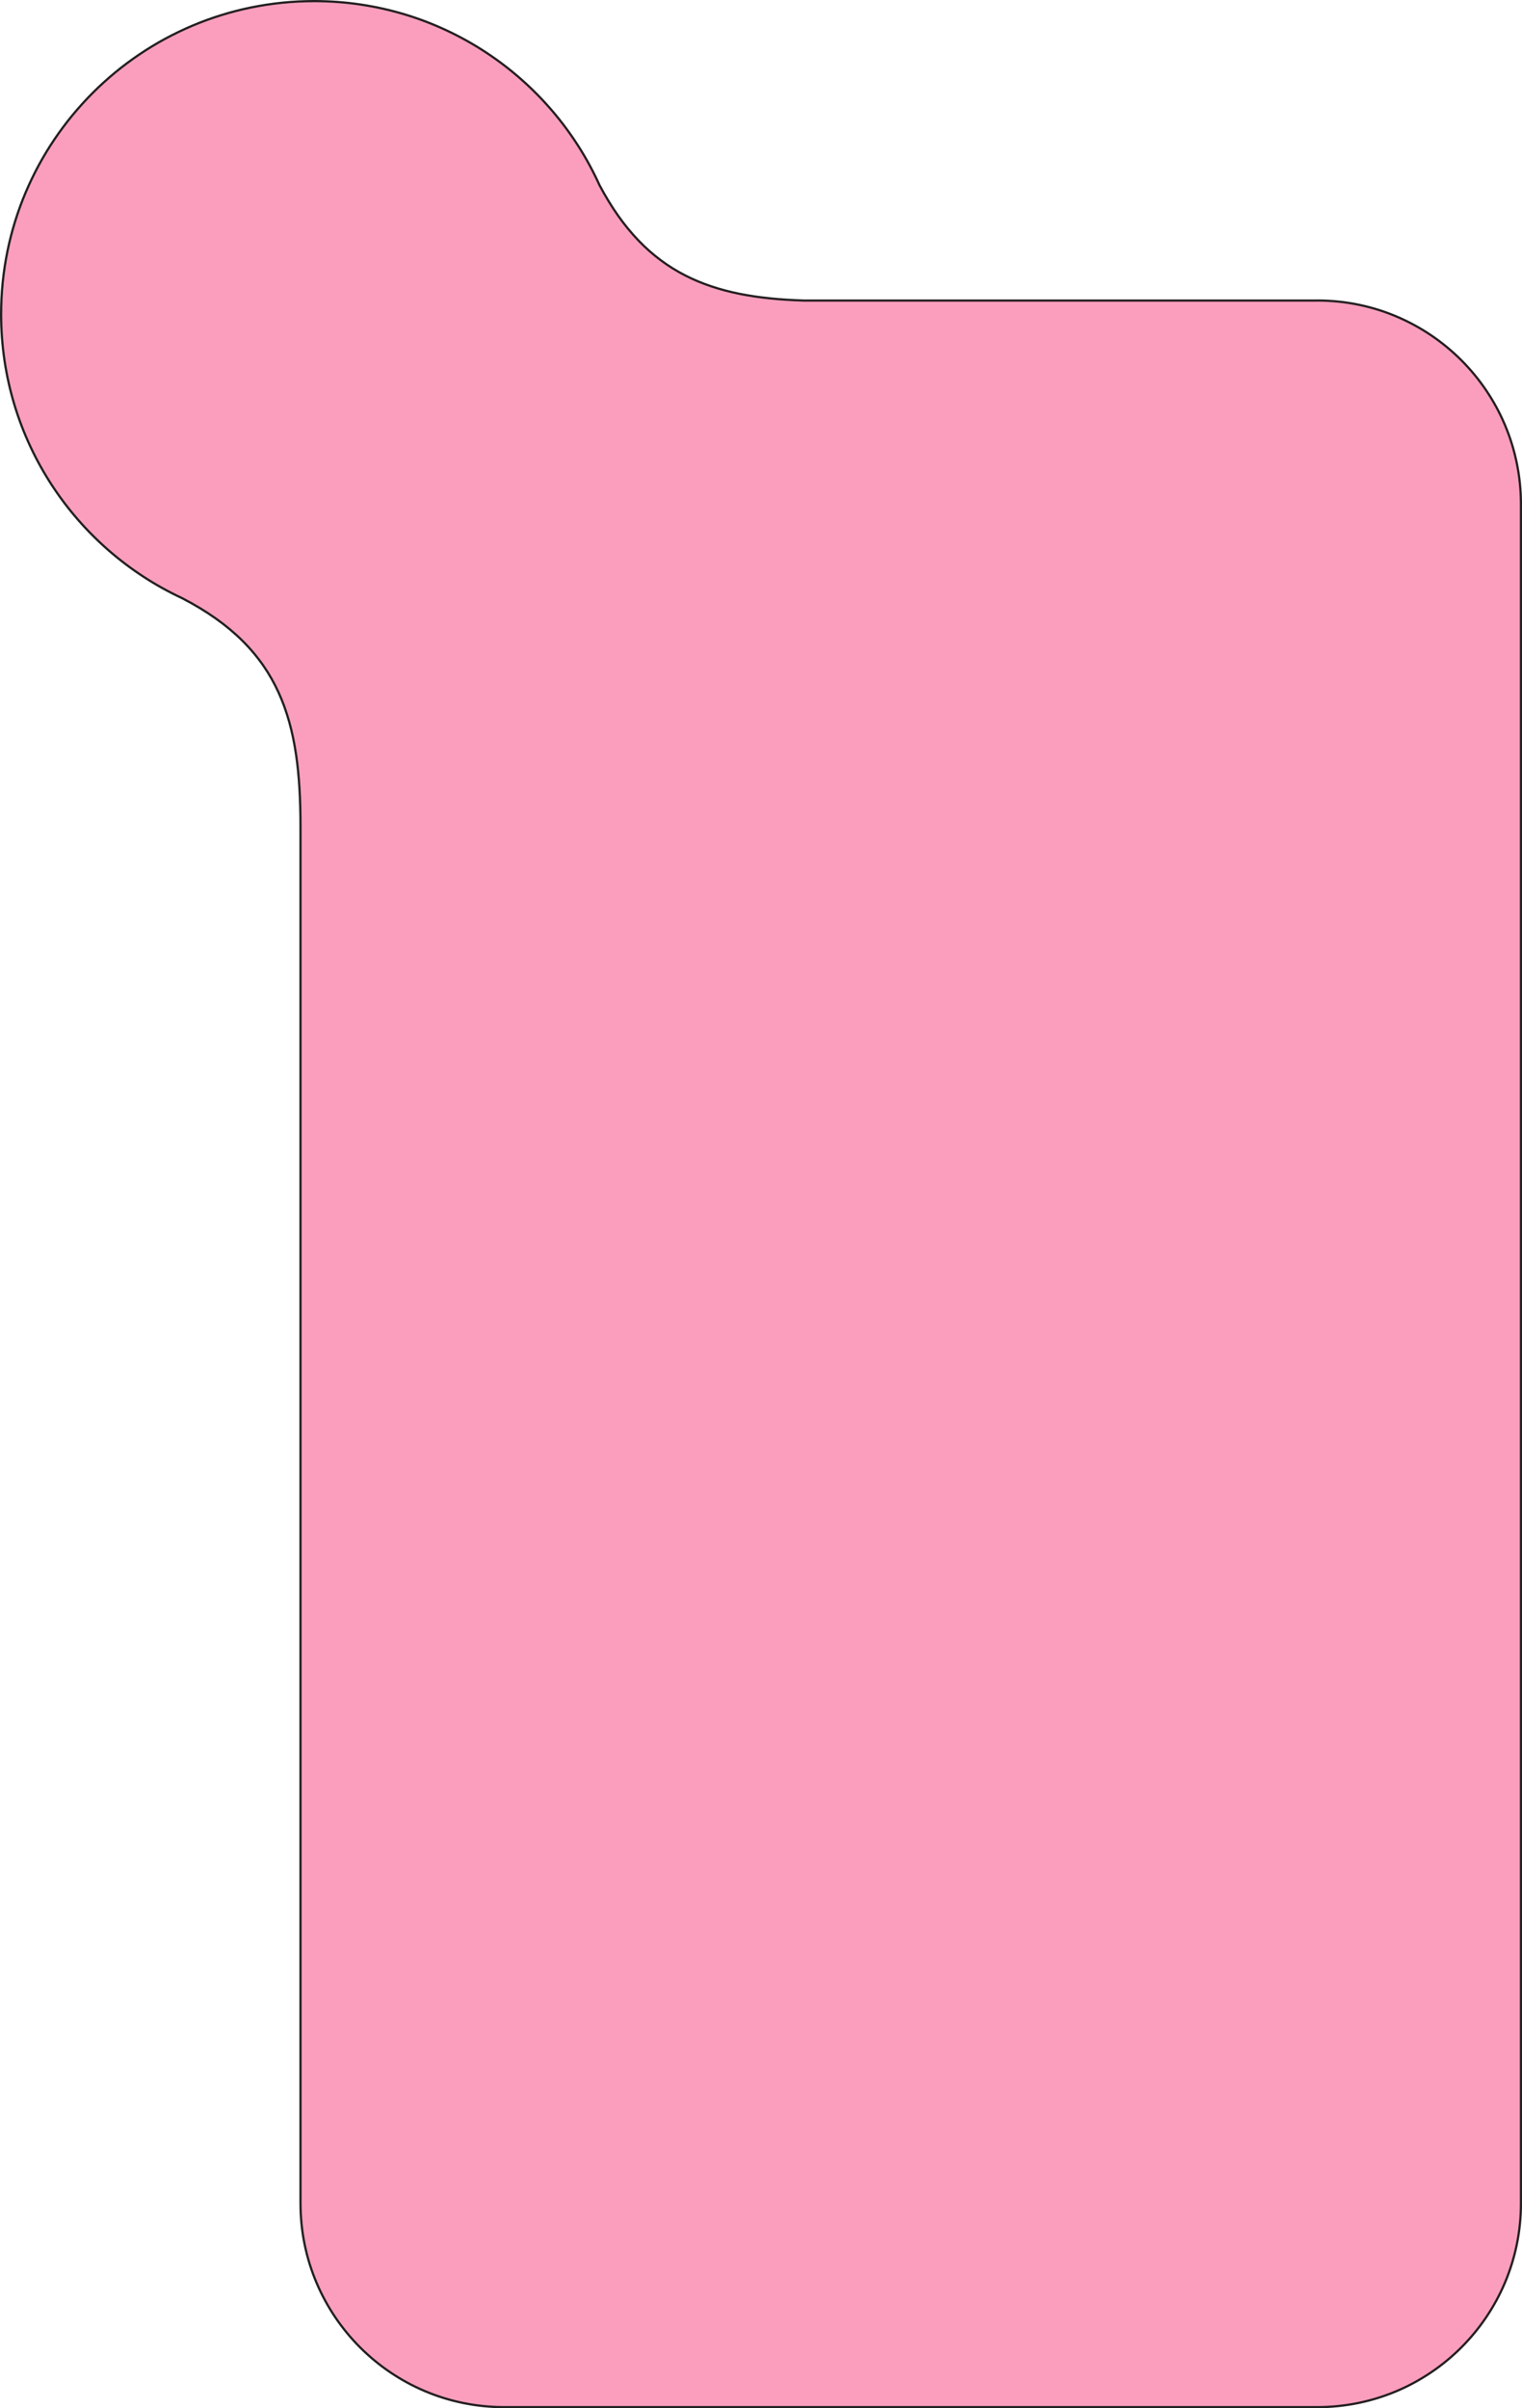 <svg id="_лой_2" xmlns="http://www.w3.org/2000/svg" width="683.24" height="1081" viewBox="0 0 683.24 1081"><g id="Shape06_492040652"><path id="Shape06_492040652-2" d="M591.31 134.9h-230.7c-40.91-1.33-70.19-11.56-91.48-51.78C247.06 34.39 198.01.5 141.04.5 63.42.5.5 63.42.5 141.04c0 56.46 33.3 105.15 81.33 127.5 44.53 23.08 53.07 55.65 53.07 102.43V989.06c0 50.5 40.94 91.44 91.44 91.44h364.98c50.5.0 91.44-40.94 91.44-91.44V226.33c0-50.5-40.94-91.44-91.44-91.44z" fill="#fb9ebd" stroke="#231f20" stroke-linecap="round" stroke-linejoin="round"/></g></svg>